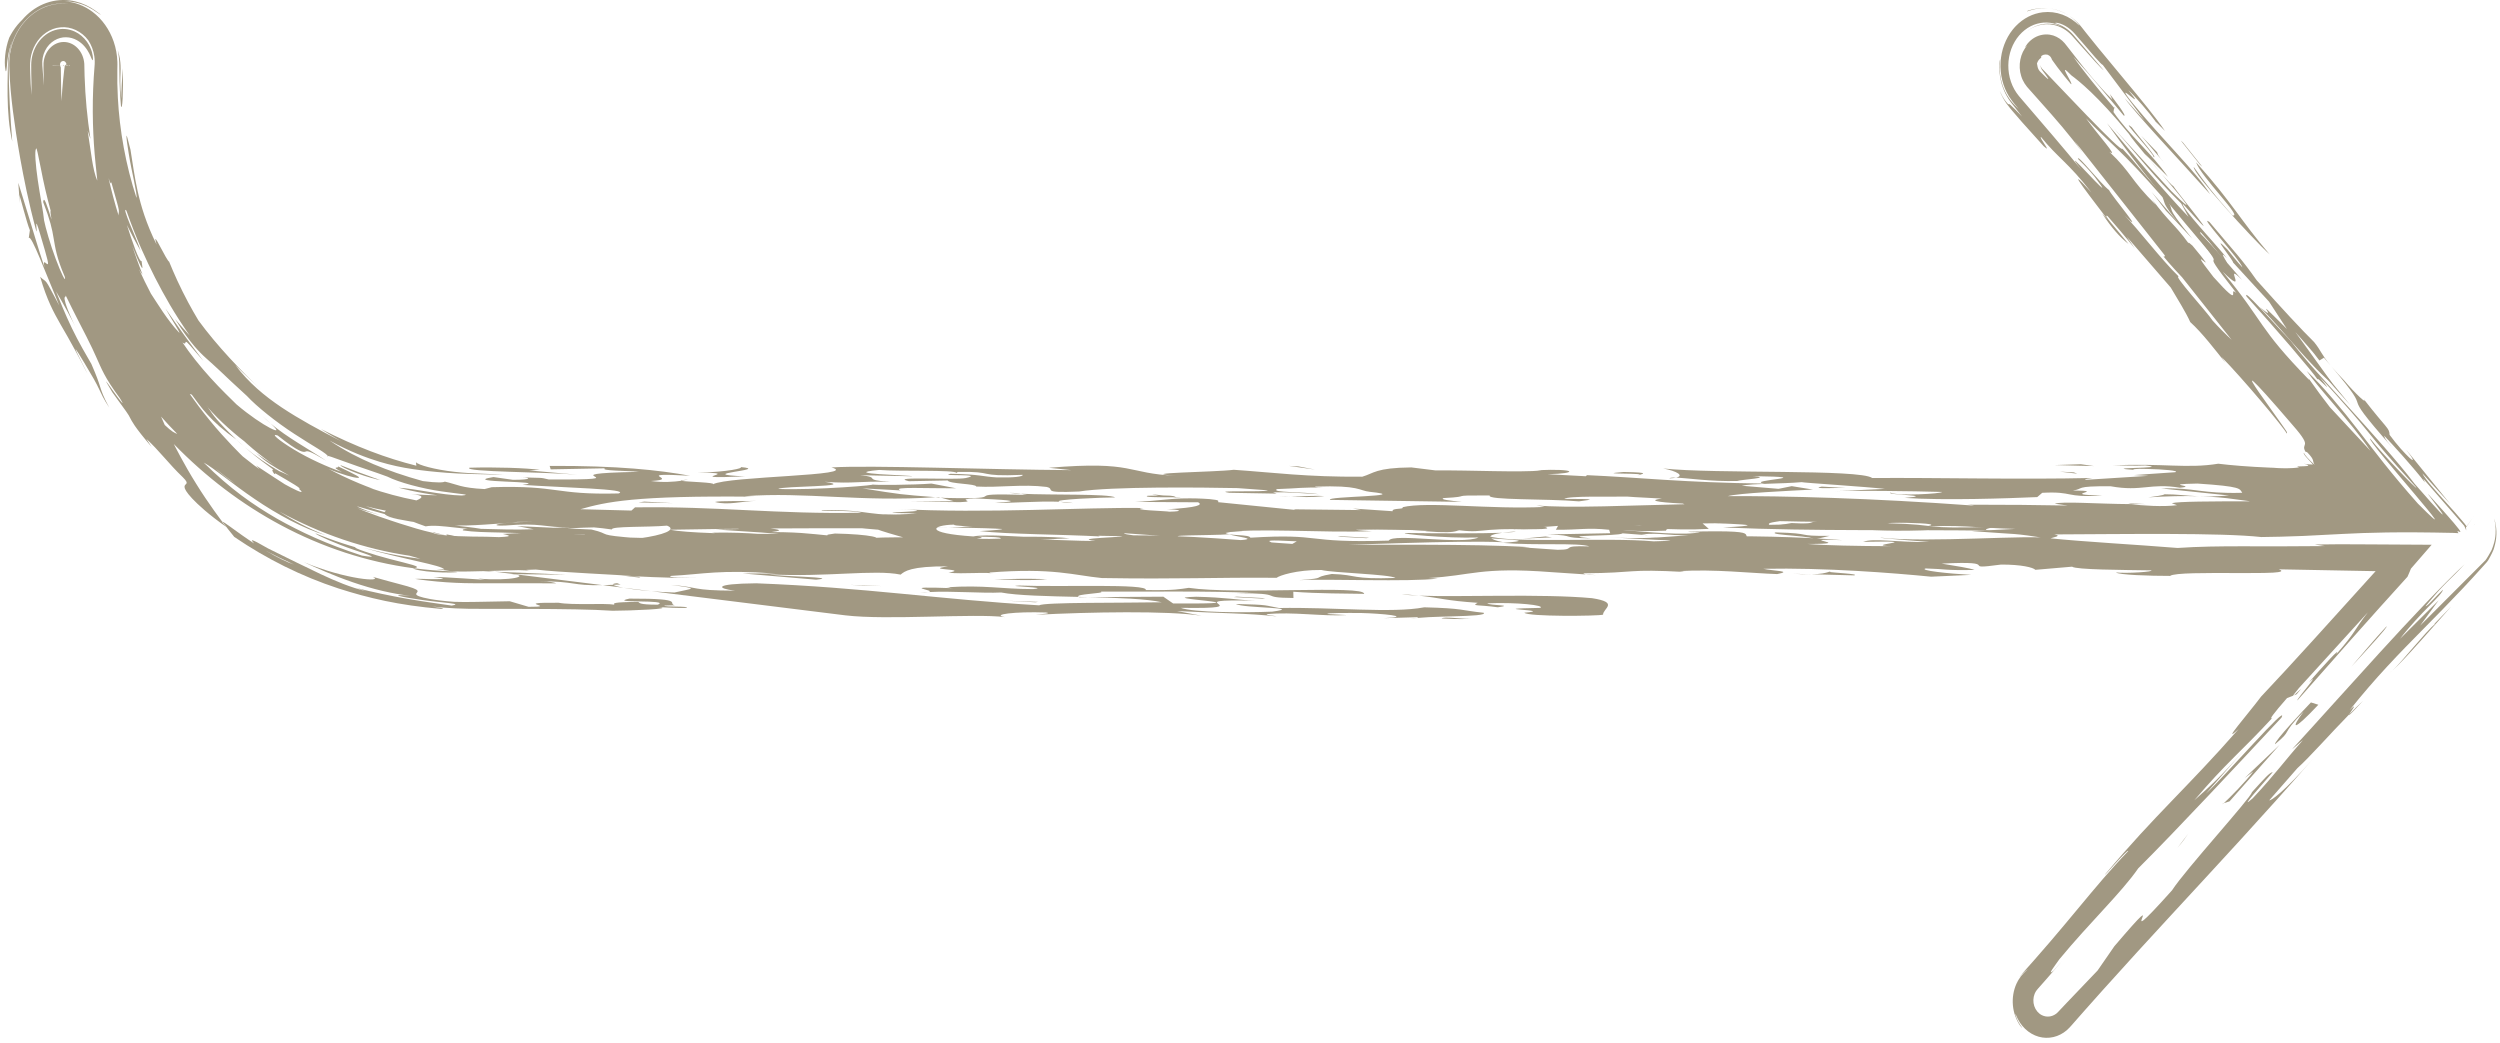 <svg width="434" height="181" viewBox="0 0 434 181" fill="none" xmlns="http://www.w3.org/2000/svg">
<path d="M406.906 66.004C408.982 68.458 411.048 70.309 410.35 69.291C414.393 74.503 414.788 74.263 414.831 75.486C417.344 78.925 420.645 81.886 417.708 78.064L425.368 87.507L420.519 82.167C420.954 83.151 422.891 85.284 424.846 87.458C425.824 88.544 426.805 89.641 427.606 90.61L428.169 91.31L428.202 91.352L428.218 91.374L428.226 91.384L428.23 91.39L428.233 91.392C428.769 90.604 427.034 93.162 429.436 89.625L427.832 90.838L427.831 90.839C427.829 90.836 427.831 90.842 427.839 90.859L427.908 91.016C427.961 91.135 427.993 91.22 428.014 91.286C428.124 91.591 428.125 91.821 428.129 92.079L427.998 91.73C427.951 91.608 427.896 91.49 427.834 91.377L427.691 91.109L427.627 90.989L427.628 90.989L427.68 90.95L427.927 90.766L428.911 90.024L429.402 89.65C429.83 89.124 426.778 93.387 428.058 91.589L428.056 91.587L428.047 91.576L428.01 91.534L427.935 91.449L424.982 88.053L420.686 83.113L420.975 83.767C419.162 81.354 415.28 77.078 413.888 75.631C414.028 75.95 413.78 75.928 415.289 77.677C404.832 65.843 413.231 73.625 404.724 63.612C405.43 64.434 406.158 65.231 406.906 66.004V66.004ZM397.001 57.115L393.902 52.361L387.663 45.572C387.78 45.282 383.486 40.05 386.658 43.291C387.218 43.995 388.325 45.382 389.281 46.432C389.002 45.2 381.369 36.966 383.567 38.545C388.286 44.16 389.115 44.903 391.758 48.655C396.218 53.649 399.531 57.212 401.742 59.397C402.994 60.961 402.932 61.452 404.552 63.407L403.435 62.1L402.652 62.582C401.387 60.853 400.012 59.424 398.481 57.652L404.918 66.587C402.051 64.608 395.366 56.24 392.328 53.315C396.313 56.694 389.812 49.873 397.001 57.115V57.115ZM404.553 63.407L404.727 63.609L404.553 63.407ZM93.469 100.901C95.616 100.918 96.249 101.148 96.559 101.263L84.472 101.252L82.216 101.251C80.126 101.248 78.037 101.152 75.953 100.962C73.613 100.748 72.063 100.498 72.063 100.498C72.466 100.434 74.463 100.559 75.76 100.54C77.059 100.519 77.653 100.461 75.277 100.17C76.349 100.142 78.495 100.3 80.498 100.413C82.523 100.525 84.296 100.644 84.764 100.824L83.012 100.435C88.582 100.934 92.387 99.953 88.755 99.658L89.225 99.664L104.652 101.583C98.986 101.697 100.289 100.923 93.469 100.901V100.901ZM410.235 121.655C407.965 124.115 407.635 124.36 407.829 124.006C408.613 123.199 409.415 122.415 410.235 121.655ZM108.257 102.035L113.089 102.634C111.154 102.473 109.454 102.258 108.257 102.035ZM75.238 92.514C75.231 92.481 75.185 92.448 75.307 92.418L76.31 92.674L77.318 92.915L77.266 92.91C76.587 92.797 75.911 92.665 75.238 92.514V92.514ZM217.952 104.291L219.537 104.333C219.009 104.327 218.48 104.313 217.952 104.291V104.291ZM26.165 56.303C26.165 56.303 27.451 58.643 28.897 60.873C29.86 62.363 30.867 63.816 31.916 65.229C31.187 63.986 34.397 67.878 33.17 65.983C33.639 66.636 36.093 69.428 35.326 68.787L33.905 67.211C35.5 69.533 35.745 70.106 36.295 71.006C36.871 71.879 37.712 73.154 41.05 76.33C36.455 73.055 34.973 70.794 33.148 68.31L31.404 66.13C31.404 66.13 30.163 64.242 29.041 62.283C27.906 60.332 26.896 58.313 26.896 58.313L26.165 56.303V56.303ZM398.087 120.769L398.209 120.718C398.119 120.789 398.093 120.79 398.087 120.769ZM398.699 120.52L398.209 120.718C398.696 120.344 400.336 118.648 398.699 120.52ZM106.481 101.519C106.628 101.666 107.248 101.847 108.256 102.035L104.65 101.584L106.481 101.519V101.519Z" fill="#A19882"/>
<path d="M98.278 99.779L89.223 99.665L85.885 99.253C89.351 99.409 93.403 99.516 98.278 99.779V99.779ZM203.65 104.758C222.405 104.879 199.043 103.822 207.66 103.595C212.868 103.707 214.705 104.151 217.952 104.291C203.076 103.91 219.968 105.756 204.965 105.521C207.099 106.326 215.785 106.397 220.875 106.179C226.638 105.403 215.84 105.612 214.535 104.851C220.556 104.977 219.495 105.117 222.05 105.551C231.503 105.371 241.609 106.503 247.253 105.429C254.096 105.6 253.646 105.972 257.58 106.379C258.363 107.21 247.403 106.815 244.868 107.469C245.393 107.4 246.418 107.259 246.121 107.142L240.205 107.318C245.82 107.028 239.425 106.487 236.423 106.422C234.24 106.405 229.901 106.368 230.498 106.597L233.803 106.777C229.548 107.037 224.415 106.17 219.922 106.619C219.688 106.805 221.388 106.894 221.646 107.01C216.611 106.443 211.755 106.476 204.303 106.074L208.623 106.898C202.662 105.987 189.163 106.246 179.808 106.728C180.846 106.589 182.715 106.491 181.593 106.33C176.098 106.134 171.947 106.699 174.492 107.133C169.124 106.45 154.04 107.707 146.724 106.82L113.089 102.635C114.42 102.749 115.753 102.824 117.087 102.86C120.144 102.137 121.792 102.226 116.434 101.544C121.694 101.927 119.684 102.507 127.587 102.538C124.487 102.174 123.704 101.344 131.274 101.259C150.199 101.981 162.742 104.036 180.418 105.087C181.07 104.529 194.948 104.685 201.692 104.555C199.118 103.957 194.112 103.785 188.918 103.666C192.178 103.645 197.79 103.61 201.954 103.586L203.65 104.758V104.758Z" fill="#A19882"/>
<path d="M159.704 102.887C160.177 102.835 160.666 102.809 161.169 102.782C160.901 102.83 160.464 102.865 159.704 102.887ZM187.335 103.684C187.27 103.661 187.293 103.646 187.27 103.622C187.815 103.637 188.36 103.65 188.918 103.666L187.335 103.684V103.684ZM110.916 100.261L107.839 99.899L110.234 100.043C111.03 100.118 111.409 100.193 110.916 100.261ZM107.131 101.241L107.732 101.47C107.249 101.488 106.91 101.501 106.482 101.519C106.351 101.395 106.491 101.292 107.131 101.241ZM275.321 99.722L277.119 99.842C276.036 99.834 275.569 99.785 275.321 99.722Z" fill="#A19882"/>
<path d="M224.543 103.812C218.02 103.759 223.763 102.981 214.535 102.978L217.243 102.928C210.622 102.571 198.987 102.734 191.119 102.705C192.006 103.037 186.348 103.109 187.268 103.623C181.891 103.503 176.565 103.389 173.795 102.857C170.463 103.03 165.402 102.563 161.167 102.784C162.955 102.473 155.137 101.732 165.445 102.112C164.613 102.07 165.135 101.998 164.313 101.954C170.953 101.52 173.616 102.257 179.336 102.266C182.755 101.96 173.743 101.771 176.97 101.648C184.113 101.933 199.384 101.277 198.91 102.433C204.108 102.513 204.826 102.26 206.376 102.048C214.599 103.278 236.892 101.519 236.816 103.094C233.814 103.031 228.922 103.065 224.517 102.727L224.543 103.812V103.812ZM38.609 90.588L39.626 91.907L40.671 93.21C46.325 97.064 52.393 100.068 58.725 102.146C64.017 103.842 69.178 105.065 76.554 105.706C77.689 105.651 75.905 105.434 75.005 105.294C76.296 105.437 77.669 105.549 79.099 105.616C80.5 105.688 82.089 105.697 83.428 105.695L91.933 105.707C97.566 105.728 102.875 105.791 106.35 106.027C109.388 106.02 117.363 105.694 114.344 105.391C115.822 105.481 117.512 105.568 119.213 105.535C119.663 105.166 115.408 105.431 115.31 105.129C116.658 105.104 117.183 105.031 117.493 105.149C115.225 104.832 119.846 103.894 109.27 103.917C105.175 104.783 116.605 104.017 114.187 104.972C110.68 104.978 111.087 104.609 110.787 104.492C106.317 104.514 106.434 104.753 106.672 104.972C104.959 104.676 99.337 105.088 96.971 104.638C88.279 104.565 97.444 105.354 91.766 105.343L88.494 104.377L83.774 104.468L82.026 104.499L80.405 104.506L78.822 104.477C75.161 104.202 73.488 103.785 72.76 103.521C72.034 103.238 72.254 103.053 72.406 102.85C72.559 102.646 72.643 102.436 71.678 102.084C70.716 101.715 68.691 101.274 64.718 100.138C66.765 101.108 60.037 100.65 52.718 97.574C54.869 98.557 57.945 99.961 61.288 101.096C64.624 102.249 68.222 103.118 71.22 103.427C66.977 103.064 69.846 103.672 73.267 104.154C76.682 104.64 80.643 104.789 78.414 105.129C76.31 104.818 73.515 104.45 70.58 103.93C67.666 103.417 64.768 102.801 61.888 102.081L63.618 102.654C60.761 101.945 58.34 100.914 55.714 99.691C53.089 98.456 50.254 97.041 46.572 95.228C43.024 93.171 43.595 93.746 44.117 94.34C41.172 92.426 38.718 90.412 38.609 90.588V90.588ZM46.136 95.596C46.136 95.596 47.348 96.249 48.579 96.851C49.399 97.254 50.225 97.642 51.057 98.014C49.828 97.612 47.988 96.701 46.136 95.596V95.596ZM354.232 11.263C354.217 11.128 354.218 10.992 354.235 10.857C354.244 10.954 354.229 11.102 354.232 11.263ZM66.059 89.407L67.554 89.773L69.055 90.102C68.049 89.913 67.05 89.681 66.059 89.407V89.407ZM131.406 94.733L135.606 94.959C134.204 94.95 132.803 94.874 131.406 94.733V94.733ZM375.89 36.428L375.994 36.536L376.431 37.106L375.89 36.428ZM260.81 92.475C261.45 92.394 262.167 92.32 263.149 92.262C263.031 92.359 262.157 92.427 260.81 92.475ZM130.632 94.691L130.887 94.673C131.05 94.693 131.23 94.713 131.406 94.733L130.632 94.691ZM37.499 76.846C36.982 76.351 36.474 75.846 35.973 75.33C36.489 75.826 36.997 76.331 37.499 76.846V76.846ZM42.456 77.587C41.942 77.163 41.44 76.721 40.951 76.26L42.456 77.587ZM14.17 31.465L14.582 33.443L15.039 35.411C14.526 33.497 14.306 32.327 14.17 31.465ZM33.597 70.27C33.449 70.05 33.298 69.831 33.209 69.671C33.605 70.144 33.772 70.396 33.597 70.27ZM367.173 18.902L367.009 18.71L367.01 18.552L367.173 18.902V18.902ZM372.954 27.473L375.308 30.267C374.502 29.36 373.717 28.428 372.954 27.473V27.473ZM317.027 90.923C318.051 90.783 320.456 90.615 319.334 90.457C321.295 90.659 321.164 91.147 317.027 90.923ZM352.067 1.84C352.65 1.651 353.246 1.522 353.849 1.453C354.175 1.415 354.502 1.397 354.829 1.4C355.135 1.4 355.558 1.43 355.751 1.467L355.45 1.431L354.915 1.417C354.16 1.421 353.408 1.53 352.676 1.741C351.946 1.957 351.637 2.089 352.067 1.84V1.84ZM355.752 1.466C356.148 1.506 356.443 1.562 356.745 1.636C357.05 1.709 357.35 1.802 357.641 1.914C358.223 2.134 358.766 2.423 359.229 2.737C358.435 2.221 357.575 1.848 356.681 1.631C356.374 1.556 356.064 1.501 355.752 1.466V1.466ZM290.959 82.913C290.705 82.979 290.31 83.032 289.774 83.051C289.932 82.92 290.358 82.891 290.959 82.913Z" fill="#A19882"/>
<path d="M377.348 32.37C377.636 33.023 387.781 45.282 378.914 35.352C378.809 36.245 384.35 42.01 386.583 44.805C384.776 42.984 387.145 46.094 386.469 45.686C385.361 44.3 384.106 42.581 382.153 40.428C381.066 39.653 383.844 43.132 386.197 45.638C383.157 42.711 389.405 50.094 385.255 45.777C376.923 35.933 371.086 28.917 365.767 21.381C370.498 27.012 375.779 33.327 379.926 37.642L378.642 35.304C373.819 30.582 371.303 27.142 366.855 22.158L376.969 33.21C381.932 38.132 378.9 34.511 375.31 30.265C376.213 31.285 377.051 32.187 377.348 32.37ZM374.046 20.923L374.223 21.099C374.355 21.28 374.526 21.496 374.602 21.62L374.046 20.923V20.923ZM3.327 33.777L3.45 35.255C3.261 34.045 3.254 33.659 3.327 33.777ZM366.272 16.313L366.279 16.321C366.277 16.319 366.274 16.316 366.272 16.313V16.313ZM17.427 2.4C17.369 2.327 17.312 2.251 17.202 2.129C17.364 2.297 17.353 2.312 17.427 2.4ZM9.515 15.808C9.486 15.739 9.461 15.721 9.429 15.559C9.429 14.758 9.466 15.145 9.515 15.808ZM17.43 2.477C17.44 2.463 17.482 2.477 17.427 2.4C17.452 2.448 17.52 2.541 17.43 2.477ZM119.447 83.249C119.447 83.249 118.987 83.356 118.262 83.458C117.982 83.4 118.263 83.333 119.447 83.249ZM90.697 84.165L90.172 84.234L90.697 84.165ZM310.227 93.713C308.805 93.722 307.738 93.706 306.837 93.68C307.967 93.66 309.097 93.671 310.227 93.713V93.713ZM17.202 2.129C16.75 1.665 16.073 0.999 14.733 0.305C16.208 1.074 16.833 1.754 17.202 2.129ZM163.282 86.378L162.398 86.31L162.923 86.279L163.282 86.378V86.378Z" fill="#A19882"/>
<path d="M178.285 85.921C177.773 85.851 177.538 85.778 177.251 85.714C182.605 85.972 192.443 85.691 193.608 86.351C191.791 86.335 182.37 86.722 183.976 87.108C180.243 86.943 174.726 87.405 172.716 87.297C178.844 86.937 173.378 86.741 169.241 86.518C165.479 86.711 169.949 87.049 166.709 87.171L158.003 87.098L165.586 87.011L163.282 86.377L164.055 86.437C176.885 86.733 165.145 85.51 178.285 85.921V85.921Z" fill="#A19882"/>
<path d="M177.251 85.715C176.564 85.687 175.879 85.635 175.195 85.559C176.406 85.57 176.876 85.635 177.251 85.715ZM229.667 84.67L231.938 84.77L229.667 84.67ZM79.413 99.297C79.297 99.388 77.338 99.449 75.427 99.313C73.516 99.186 71.665 98.865 71.763 98.633C74 98.935 76.263 99.115 78.537 99.186L79.413 99.297V99.297ZM372.455 87.502L369.953 87.515L369.467 87.439C369.976 87.368 371.623 87.457 372.455 87.502ZM186.286 87.338C184.915 87.264 184.305 87.187 183.975 87.109C184.863 87.148 185.682 87.211 186.286 87.338ZM372.925 86.344C373.986 86.205 375.549 85.992 375.771 85.806C377.941 85.802 379.464 86.058 381.673 86.149C379.181 86.078 376.296 86.126 372.925 86.344V86.344ZM381.853 86.158L381.673 86.149L381.853 86.158Z" fill="#A19882"/>
<path d="M83.898 99.15C84.541 99.182 85.203 99.218 85.885 99.253L84.85 99.122L89.993 98.975L92.111 99.052C91.858 99.043 91.606 99.002 91.361 98.931L93.009 98.873C97.104 99.377 107.294 99.747 110.234 100.042C114.124 100.257 118.884 100.38 121.87 100.343C119.103 100.352 115.429 100.252 116.532 99.971C122.151 99.682 124.882 98.845 134.58 99.565L128.892 99.553L141.68 100.635C146.16 100.187 135.298 100.096 133.523 99.705C143.468 100.239 151.74 98.813 156.351 99.752C157 99.196 158.09 98.268 164.616 98.323C159.911 98.958 168.529 98.73 164.668 99.409C166.923 99.727 171.948 99.208 172.323 99.624L171.713 99.393C182.856 98.514 186.504 99.893 191.271 100.347C204.613 100.574 210.741 100.214 221.623 100.307C222.051 99.935 225.014 98.91 229.38 98.949C231.409 99.453 241.257 99.687 242.262 100.332C234.457 100.601 235.876 99.791 231.203 99.641C227.313 100.318 230.85 100.311 225.539 100.715C229.826 100.451 244.911 101.067 249.606 100.433L247.949 100.344C255.444 99.957 256.877 98.36 269.364 99.327L275.322 99.723C275.035 99.658 275.003 99.583 274.848 99.525C284.602 99.457 281.939 98.722 292.706 99.303C291.874 99.258 292.396 99.187 291.552 99.142C297.69 98.78 303.879 99.509 308.519 99.66C311.352 99.122 307.847 99.131 306.095 98.742C316.892 98.532 328.544 99.457 335.249 100.114L342.209 99.798C338.081 99.576 333.037 99.008 334.296 98.682C338.124 98.792 337.383 99.044 342.797 98.943C341.873 98.598 339.602 98.277 337.057 97.844C348.252 97.268 339.56 99.065 347.394 98.009C350.912 98.001 352.955 98.506 353.339 98.921L359.712 98.376C360.42 98.906 368.287 98.936 373.442 99.017C374.072 99.244 369.292 99.582 367.337 99.377C367.723 99.793 373.207 99.989 376.734 99.979C377.38 99.425 383.154 99.465 388.246 99.481C390.791 99.489 393.166 99.49 394.643 99.408C395.935 99.326 396.506 99.159 395.592 98.833L412.408 99.155L401.657 111.033L396.775 116.369L392.532 120.922C390.284 123.916 385.324 129.586 388.627 126.563C379.611 136.837 374.252 141.328 365.488 151.737C364.834 152.678 369.541 147.136 369.453 147.76C366.39 150.935 363.801 154.048 360.82 157.635C359.33 159.428 357.742 161.34 355.947 163.436L353.088 166.728L351.516 168.493C351.265 168.772 350.928 169.133 350.645 169.553C350.358 169.975 350.115 170.433 349.922 170.919C350.264 170.012 350.813 169.226 351.513 168.645C351.741 168.44 351.988 168.263 352.248 168.116C352.259 168.039 352.018 168.247 351.61 168.645L351.273 168.978C351.136 169.12 350.994 169.28 350.851 169.461C350.536 169.866 350.266 170.314 350.048 170.795C349.537 171.942 349.325 173.233 349.439 174.514C349.549 175.844 350.039 177.101 350.663 178.018C350.885 178.298 350.969 178.37 351.02 178.42C351.07 178.463 351.067 178.445 351.029 178.386C350.976 178.301 350.666 177.896 350.444 177.491C349.959 176.658 349.697 175.572 349.973 176.206C350.336 177.135 350.88 177.957 351.563 178.61C352.247 179.263 353.053 179.729 353.919 179.974C354.755 180.209 355.626 180.229 356.47 180.034C357.314 179.839 358.109 179.432 358.798 178.844C359.511 178.203 359.917 177.627 360.461 177.042L361.997 175.301C363.011 174.162 364.025 173.024 365.039 171.886C368.987 167.492 372.962 163.131 376.966 158.804C384.867 150.237 392.795 141.725 401.501 131.775C396.528 137.458 394.188 139.082 393.948 138.929L398.82 133.363C400.928 131.482 404.591 127.308 407.827 124.013C408.117 123.487 409.515 121.684 407.887 123.293C412.476 117.541 416.449 113.492 420.721 109.166C422.858 107.003 425.069 104.77 427.47 102.22C428.67 100.945 429.917 99.591 431.227 98.127L431.721 97.573L431.737 97.555L431.968 97.233L431.98 97.213L432.015 97.15L432.071 97.05L432.172 96.868L432.367 96.506L432.583 96.083L432.788 95.636L432.912 95.323L432.992 95.053L433.017 94.96L433.127 94.544C433.525 93.026 433.442 91.359 432.978 90.006C432.978 90.006 432.994 90.078 433.021 90.213L433.096 90.553L433.159 90.865L433.185 91.02L433.19 91.074L433.201 91.188C433.243 91.567 433.275 92.171 433.23 92.703L433.186 93.165L433.112 93.639C433.068 93.92 432.929 94.417 432.855 94.617L432.728 94.996C432.579 95.459 432.531 95.48 432.441 95.678C432.295 95.958 432.106 96.289 431.954 96.529L431.695 96.943L431.674 96.979L431.661 96.999L431.478 97.254L431.473 97.259L431.433 97.299L431.354 97.377L431.194 97.538L430.537 98.196L427.742 100.994L420.129 108.613L423.347 104.219L416.639 110.903C420.142 106.338 423.993 103.283 424.099 102.373C423.208 103.167 421.327 105.38 421.079 105.236C424.55 100.975 425.092 100.945 427.87 97.935C420.022 105.267 406.028 121.228 398.317 129.615C397.076 130.903 399.503 128.652 399.784 128.496C396.685 131.971 395.059 134.323 391.065 138.592C388.363 140.991 392.68 136.254 394.557 134.046C394.036 134.051 393.091 135.161 390.927 137.536C390.811 138.455 379.383 150.96 377.066 154.558C365.604 167.364 377.989 151.472 367.054 164.265L364.138 168.485L358.786 174.085L357.375 175.58C357.334 175.621 357.216 175.752 357.238 175.721C357.184 175.773 357.1 175.863 357.071 175.886L356.899 176.017C356.54 176.277 356.131 176.433 355.707 176.471C355.283 176.509 354.858 176.427 354.468 176.234C354.167 176.083 353.895 175.864 353.668 175.592C353.442 175.32 353.265 175 353.147 174.649C353.035 174.307 352.983 173.944 352.995 173.579C353.006 173.214 353.081 172.855 353.214 172.523C353.313 172.282 353.443 172.058 353.599 171.859C353.671 171.769 353.746 171.682 353.823 171.597L355.24 169.993C356.172 168.921 357.093 167.859 357.998 166.817L356.451 168.549C355.26 169.522 356.845 167.48 357.506 166.53C362.839 160.071 368.263 154.985 371.202 150.739C377.897 144.072 388.671 132.509 396.063 124.584C397.478 121.786 386.26 134.741 382.95 137.77L389.484 130.334C385.439 134.924 383.647 136.515 380.93 138.934C386.557 132.305 388.896 130.68 394.454 124.65C393.891 124.969 394.527 124.046 397.026 121.19L398.083 120.775C398.102 120.691 398.352 120.345 399.103 119.439L411.067 106.297C408.68 109.351 409.042 109.626 405.555 113.606C406.038 112.824 405.523 113.274 404.489 114.374C403.856 115.068 403.223 115.763 402.59 116.458L400.824 118.456C403.237 116.222 398.58 121.445 398.819 121.597L408.289 110.875C411.487 107.268 414.705 103.684 417.942 100.122L418.255 99.402L418.538 98.716L422.137 94.569L411.106 94.504C407.64 94.478 404.436 94.467 401.808 94.528L403.621 94.799L395.412 94.847L389.308 94.835C385.407 94.833 381.618 94.877 378.026 95.126C370.808 94.541 361.72 94.052 355.821 93.441C352.666 92.778 334.641 94.271 326.503 93.338C325.955 93.41 332.093 93.837 334.87 94.088C329.456 94.19 325.152 93.367 323.456 94.064C335.603 93.83 322.803 94.619 328.275 94.817C322.587 94.804 316.59 94.68 313.8 94.43C323.005 94.435 310.53 93.467 319.85 93.77C312.628 93.184 302.775 92.951 294.17 93.178C294.254 93.478 293.194 93.618 289.986 93.742L287.398 93.306C283.372 93.384 295.184 93.822 287.079 93.977C278.739 93.231 261.964 94.401 258.312 93.022C251.956 93.566 270.408 93.574 260.828 94.241C266.401 94.74 274.089 94.168 275.926 94.857C270.464 94.66 273.933 95.439 270.408 95.446L264.316 95.021L265.664 94.996C255.441 94.346 239.244 94.658 226.188 94.546C215.13 93.853 207.517 92.851 194.253 92.927C198.169 93.334 183.237 93.319 191.587 94.065C185.449 94.423 179.39 93.998 179.269 93.698C184.669 93.596 181.168 93.602 185.717 93.453C182.647 93.089 175.569 93.106 172.662 93.344C174.01 93.318 173.497 93.386 173.794 93.502C167.346 93.747 170.704 93.14 166.044 92.986C164.566 93.498 155.756 93.124 151.501 93.386L145.331 92.659C148.721 93.137 139.418 92.834 138.446 93.275C134.022 92.939 130.312 92.345 123.573 92.474C126.356 92.723 117.426 92.834 117.308 93.32C105.77 93.785 98.2 91.996 87.272 92.691C87.611 92.805 89.817 93.124 86.623 93.246C85.374 93.177 83.614 93.162 81.903 93.147C80.25 93.131 78.578 93.05 77.315 92.922L77.394 92.943L77.263 92.919C76.025 92.797 75.254 92.642 75.234 92.523C73.101 92.041 71.512 91.545 69.438 90.885C67.37 90.204 64.801 89.396 60.861 87.771C61.228 87.616 63.071 88.197 65.22 88.813C67.245 89.401 69.281 89.938 71.327 90.423L72.6 90.914L73.886 91.377C75.189 91.136 77.058 91.367 78.87 91.567C80.689 91.777 82.391 91.942 83.486 91.8C82.059 91.556 80.314 91.397 78.103 91.121C75.921 90.852 73.403 90.48 70.802 89.92C65.594 88.834 60.096 86.845 56.24 84.704C58.782 85.468 62.726 86.839 67.324 87.873C71.914 88.936 77.157 89.605 82.072 89.652C82.072 89.652 80.99 89.735 79.905 89.774C78.82 89.817 77.732 89.821 77.732 89.821C77.732 89.821 79.019 89.92 80.308 89.961L82.082 89.995L82.955 89.997L80.384 90.264C79.128 90.379 77.864 90.432 77.864 90.432C79.093 90.494 80.282 90.531 81.443 90.545L85.102 90.569L92.369 90.602C86.665 90.59 84.443 91.357 87.67 91.236C94.026 90.691 94.294 91.593 99.152 91.558C96.447 91.608 92.929 91.619 95.197 91.936C104.777 91.269 107.365 91.704 116.077 90.991C114.997 91.917 126.962 91.084 128.267 91.843L124.225 91.921L132.8 92.481C140.713 91.726 125.794 91.712 137.835 91.178C148.945 91.085 148.658 92.057 157.393 92.13C154.515 91.581 147.588 91.11 140.54 91.126L144.808 90.861C142.55 90.544 132.801 90.61 127.935 90.643C135.975 91.272 124.173 90.836 120.515 91.329C119.843 90.798 125.005 90.881 118.91 90.455C124.62 90.465 125.455 90.51 132.719 90.309C117.017 90.55 118.6 88.467 104.895 88.912C111.212 89.152 102.692 89.678 101.932 89.936C98.959 89.872 92.93 89.746 90.45 89.612L92.695 88.845C88.703 88.68 86.013 89.003 83.17 89.268L82.108 89.363L81.11 89.436C80.431 89.473 79.722 89.489 78.964 89.465C77.195 89.408 75.434 89.167 73.704 88.743C73.197 88.437 75 88.675 76.758 88.837C78.515 89.006 80.228 89.113 79.487 89.039C73.854 88.507 70.072 87.901 66.41 87.269C62.764 86.588 59.218 85.858 54.435 83.816C54.002 83.321 54.238 82.998 51.248 80.854C52.066 81.821 49.601 80.731 53.074 83.017C49.899 81.574 46.52 78.982 44.129 76.936C47.161 79.004 46.635 78.386 45.222 77.192C43.811 75.985 41.636 73.99 41.205 73.427C38.3 70.964 41.798 74.607 43.615 76.126C41.135 74.383 38.024 72.393 37.165 70.611C36.985 70.743 38.332 72.546 40.401 74.666C42.458 76.797 45.27 79.179 47.652 80.778C47.652 80.778 46.833 80.272 46.028 79.737L44.428 78.647C46.492 80.403 46.929 80.668 50.233 82.575C46.874 80.975 47.018 81.46 47.61 82.263C48.062 82.465 47.424 82.014 47.857 82.207C50.546 83.767 52.613 84.953 51.88 84.857C52.996 85.803 52 85.411 50.487 84.632C48.974 83.858 46.987 82.633 46.026 82.168C44.703 81.238 43.408 80.26 42.141 79.234C42.141 79.234 39.091 76.287 36.418 72.984C33.709 69.713 31.401 66.137 31.401 66.137C29.213 63.319 27.676 61.238 26.256 59.333C24.847 57.42 23.564 55.673 22.132 53.337L21.847 51.717C18.868 46.126 16.767 40.37 17.644 44.551C17.882 44.69 18.157 45.504 18.734 46.781C18.747 46.984 18.834 47.304 18.966 47.697C18.995 47.836 19 47.918 19.02 48.034C16.339 41.617 15.345 37.322 15.22 36.949C15.898 39.853 16.303 41.338 16.391 42.002C16.492 42.663 16.303 42.495 16.004 42.034C15.402 41.117 14.428 38.974 14.334 40.106C14.334 40.106 13.437 37.169 12.759 34.167C12.302 32.169 11.911 30.151 11.587 28.12C13.35 35.342 11.945 28.157 11.704 25.534C11.407 25.225 11.023 22.777 10.814 19.856C10.588 16.936 10.582 13.559 10.553 11.4L10.454 11.718L10.445 11.528L10.441 11.433L10.439 11.384L10.438 11.36L10.438 11.339L10.437 11.463C10.435 11.359 10.435 11.081 10.432 11.214C10.422 11.286 10.424 11.245 10.419 11.229L10.418 11.175C10.418 11.095 10.435 11.016 10.468 10.945C10.507 10.86 10.562 10.786 10.629 10.728C10.696 10.67 10.774 10.629 10.856 10.609C11.234 10.502 11.556 10.904 11.523 11.192C11.482 11.197 11.412 11.258 11.31 11.311L11.269 11.331L11.26 11.336C11.257 11.406 11.253 11.395 11.25 11.429L11.229 11.573L11.141 12.2L10.968 13.79C10.735 16.03 10.606 18.775 10.546 20.573C10.01 15.662 9.993 14.645 9.859 14.786C9.751 14.923 9.683 16.206 9.514 15.817C9.581 16.847 9.723 18.698 9.681 18.92C9.654 20.361 9.345 17.003 9.182 16.73C9.136 15.386 9.115 14.041 9.12 12.697L9.13 11.75L9.133 11.526L9.135 11.413L10.903 11.336L10.973 11.332C11.046 11.323 11.045 11.316 11.03 11.324C10.983 11.346 10.962 11.388 10.996 11.336C11.029 11.275 11.006 11.264 11.001 11.445C10.989 11.22 10.98 11.305 11.004 11.332C11.028 11.376 11.032 11.365 11.003 11.344C10.975 11.321 10.939 11.315 10.986 11.327C10.994 11.311 11.009 11.37 11.034 11.294C11.048 11.269 11.057 11.189 11.066 11.207L11.101 11.431L11.105 11.459L11.107 11.473L11.108 11.479L11.108 11.483C13.109 11.189 11.663 11.403 12.109 11.339L12.102 11.388L12.088 11.486L12.059 11.676L11.998 12.033L11.948 11.529L11.938 11.406L11.934 11.345L11.934 11.338C12.114 11.305 10.37 11.616 11.108 11.483L11.108 11.477L11.105 11.46L11.1 11.427C11.087 11.356 11.072 11.212 11.06 11.203C11.051 11.246 11.037 11.289 11.02 11.329C11.013 11.334 11.005 11.329 10.996 11.329L10.97 11.323C10.952 11.318 10.984 11.329 11.006 11.346C11.062 11.413 10.98 11.296 10.991 11.3C10.973 11.271 11.047 11.403 11.018 11.355C11.002 11.341 10.984 11.329 10.965 11.321C10.969 11.303 10.982 11.369 11.036 11.291L11.057 11.221C11.06 11.214 11.062 11.184 11.065 11.197L11.076 11.269L11.098 11.413L11.104 11.45L11.106 11.468L11.107 11.477L11.108 11.482C10.971 11.515 12.298 11.205 11.736 11.338L11.736 11.405L11.732 11.947C11.717 14.859 11.899 18.144 12.327 21.821L12.677 22.992L13.042 24.154C13.042 24.154 13.243 25.996 13.53 27.827C13.806 29.659 14.168 31.476 14.168 31.476C13.937 29.939 14.035 29.597 14.004 28.692C13.988 27.783 13.787 26.324 13.331 22.494C13.585 22.952 13.796 24.847 14.162 27.192C14.522 29.536 15.058 32.33 15.737 34.567L15.797 35.817L15.877 37.069C15.886 36.571 16.626 38.726 17.217 40.094C17.816 41.461 18.131 42.091 17.197 38.66C17.197 38.66 16.403 35.883 15.815 33.053C15.204 30.228 14.807 27.361 14.807 27.361L15.29 28.886L15.802 30.395C15.802 30.395 15.298 28.026 14.94 25.627C14.568 23.23 14.343 20.809 14.343 20.809L14.332 21.97L14.336 23.132C13.924 19.235 13.809 16.99 13.657 15.579C13.521 14.167 13.383 13.587 13.253 13.002C13.19 12.709 13.124 12.414 13.076 12.012C13.064 11.904 13.052 11.797 13.04 11.689L13.024 11.509L13.016 11.414L13.012 11.365L13.01 11.341C13.424 11.309 9.406 11.618 11.106 11.485L11.106 11.482L11.105 11.475L11.103 11.461L11.067 11.23C11.055 11.158 11.048 11.28 11.032 11.297C11.005 11.374 10.99 11.314 10.979 11.33C10.921 11.311 11.01 11.345 11.021 11.367C11.027 11.374 11.003 11.345 10.99 11.311C10.983 11.294 10.986 11.29 10.991 11.327L10.999 11.427L10.999 11.462C11.116 11.461 10.839 11.467 10.873 11.466L11.048 11.43C11.072 11.425 11.119 11.418 11.124 11.413L11.08 11.4C11.053 11.391 11.028 11.378 11.004 11.362C11.04 11.204 10.971 11.41 10.98 11.364C10.997 11.348 11.017 11.335 11.038 11.326C11.04 11.324 11.024 11.331 10.971 11.338L8.308 11.512L8.296 12.163C8.26 16.131 8.517 20.76 9.544 26.668C8.96 22.374 9.134 22.127 9.308 22.556C9.504 22.984 9.815 24.061 9.809 22.431C10.467 26.748 10.985 29.608 11.371 31.978C11.77 34.344 12.056 36.215 12.581 38.431C13.064 39.431 13.508 40.263 13.517 39.938C13.543 39.604 13.069 38.141 12.075 34.398C12.311 33.814 12.877 36.293 13.668 38.915C14.441 41.544 15.467 44.299 15.938 44.446C18.224 50.316 20.184 54.236 21.76 57.385C23.358 60.52 24.617 62.87 26.057 65.259C27.51 67.632 29.147 70.059 31.797 73.033C34.461 75.97 38.132 79.537 43.995 83.313L43.298 82.418C50.434 87.705 56.806 90.527 63.131 92.483C66.335 93.449 69.59 94.175 72.877 94.656C75.534 95.045 78.206 95.284 80.883 95.372L83.619 95.43L94.782 94.553C92.286 94.418 85.574 93.763 88.706 93.339C87.349 93.561 85.97 93.708 84.575 93.812L82.47 93.937C81.701 93.972 80.932 93.988 80.162 93.986C77.038 93.976 73.86 93.69 70.648 93.342C70.032 93.002 72.64 93.302 73.781 93.293C71.864 93.036 70.417 92.877 68.822 92.622C66.86 92.313 64.922 91.826 63.028 91.168C63.306 91.115 68.758 92.354 64.707 91.14C64.707 91.14 62.998 90.801 61.302 90.352C59.604 89.916 57.924 89.374 57.924 89.375C53.587 87.419 52.703 86.472 51.58 85.615C50.863 85.041 50.121 84.506 49.358 84.014C48.299 83.308 46.774 82.376 44.449 80.811C45.91 82.437 49.214 85.426 53.089 87.466C50.784 86.338 52.271 87.206 53.831 88.073C55.393 88.924 57.036 89.761 54.842 88.939C51.593 87.042 49.212 85.647 46.604 83.995C44.019 82.316 41.178 80.389 37.5 76.863C38.341 77.722 38.489 78.064 40.402 79.66C40.402 79.66 37.488 77.454 34.788 74.913C32.066 72.402 29.586 69.574 29.586 69.574C30.942 70.825 28.936 68.444 26.975 65.635C24.993 62.839 23.129 59.582 23.732 59.995C25.364 62.449 27.103 64.809 28.941 67.066C30.008 68.384 31.107 69.668 32.237 70.916C33.267 72.044 34.362 73.205 36.051 74.783C37.747 76.349 40.028 78.367 43.605 80.862C41.631 79.357 39.51 77.408 37.718 75.463C35.921 73.523 34.445 71.603 33.598 70.288C33.479 70.193 33.291 70.025 32.921 69.629C31.506 67.182 33.439 69.114 34.062 68.281C36.483 71.463 38.872 73.734 41.505 75.897C44.154 78.047 47.049 80.114 50.86 82.561C51.482 83.241 50.259 82.791 48.433 81.765C46.606 80.746 44.219 79.086 42.457 77.603C42.457 77.603 44.005 78.939 45.625 80.171C46.706 80.993 47.805 81.783 48.922 82.541L47.693 81.461C47.693 81.461 52.006 84.221 56.634 86.181C58.745 87.096 60.894 87.894 63.072 88.575C64.855 89.127 66.058 89.424 66.058 89.424C62.436 88.385 61.328 87.561 59.57 86.625C61.961 87.537 64.405 88.168 67.016 88.66C66.365 89.063 66.618 89.582 69.054 90.119C72.171 90.759 74.977 91.064 77.483 91.18C79.973 91.304 82.25 91.193 84.042 91.078C87.735 90.852 90.489 90.563 92.687 90.24L94.074 90.279C92.077 90.86 102.532 91.324 106.222 91.918C106.039 91.318 112.36 91.558 115.792 91.251C117.619 91.94 115.182 92.892 111.002 93.457C102.949 92.826 106.489 92.82 102.685 91.925L89.767 91.328L92.655 91.878C89.431 91.999 86.271 91.878 83.976 91.817C82.839 91.787 81.896 91.771 81.219 91.797C80.563 91.821 80.243 91.9 80.365 92.082C82.251 92.37 84.431 92.387 86.703 92.443C88.957 92.49 91.209 92.538 92.899 92.777L88.634 93.039C96.158 93.743 92.491 92.361 101.601 92.852C98.25 93.461 102.427 92.895 106.33 93.303C103.197 93.728 90.289 93.13 93.027 94.164C97.765 94.615 108.966 92.952 115.235 93.981L114.928 93.863C124.176 93.73 127.425 94.319 130.887 94.691C134.822 94.357 140.255 94.829 144.519 94.865L144.415 94.564L150.432 94.69C147.567 94.141 143.381 94.704 138.212 94.624L138.855 94.065C132.897 94.729 128.922 93.72 124.302 93.239C131.027 93.722 143.293 93.101 144.872 94.193L149.032 93.631L151.023 93.834C154.123 93.411 150.958 92.746 144.947 92.62C143.903 92.761 143.381 92.831 143.697 92.948C140.907 92.698 138.346 92.264 131.595 92.393L135.197 92.689C126.792 92.729 119.15 92.514 116.272 91.964C128.407 91.73 140.34 91.681 151.734 91.706C155.095 92.969 159.082 93.677 160.795 94.852C168.441 95.067 178.82 95.23 185.46 94.8L184.85 94.569C188.09 94.45 191.076 94.511 193.565 94.644C196.988 94.337 191.222 94.024 193.607 93.858L204.558 94.251C203.883 93.72 194.668 93.717 190.292 93.68C191.117 93.725 192.785 93.813 192.25 93.885C187.16 94.103 177.678 93.199 175.452 93.967C172.973 93.834 180.49 94.534 172.095 94.574C166.473 94.864 164.642 94.173 164.055 93.944C163.964 93.641 172.878 93.531 169.785 93.167C174.16 93.205 175.903 93.594 181.499 93.303C177.163 93.268 171.273 92.656 168.963 93.124C160.388 92.563 161.618 91.151 165.661 91.073C164.699 91.516 181.304 91.619 170.059 92.195C175.11 92.764 184.338 92.769 190.945 93.124L190.645 93.01L198.848 93.153C197.693 92.995 195.213 92.861 195.131 92.562L206.493 93.368C200.097 92.826 210.457 92.991 213.368 92.752C214.585 93.212 219.023 93.55 214.764 93.812C209.977 94.147 211.977 93.562 207.625 93.527L213.789 94.255L214.318 94.183L218.028 94.776C226.424 94.734 214.361 93.395 225.119 93.977L223.719 94.787C236.174 94.668 252.169 93.756 260.969 94.13C258.541 93.669 257.471 92.929 260.81 92.49C257.015 92.63 249.389 92.6 243.947 92.524C242.899 92.666 250.747 93.482 256.659 93.306C253.795 94.632 241.787 92.506 241.092 93.85C226.027 94.319 229.855 92.556 217.067 93.345C216.891 92.745 213.432 93.051 212.76 92.523C216.545 91.543 229.855 92.556 238.153 92.214C237.34 92.171 235.706 92.081 235.385 91.967C241.318 91.792 243.768 91.925 247.911 92.147L247.39 92.219C254.63 92.805 251.869 91.77 256.131 91.507C257.782 91.596 263.708 91.423 262.755 91.864L270.472 91.294L270.1 91.964C274.454 92.002 275.406 91.561 279.351 91.968L279.534 92.567L268.723 92.776C274.202 92.972 270.25 93.351 276.271 93.475C269.545 92.819 281.028 93.144 281.691 92.587L286.119 92.924L284.986 92.764C288.462 92.456 289.124 92.987 293.179 92.909C288.396 93.244 285.263 93.664 279.168 93.239C283.606 93.575 292.405 93.948 294.565 93.969C299.225 94.221 302.478 93.764 306.837 93.696C298.471 93.456 309.767 91.878 293.002 92.309C293.312 92.424 294.669 92.398 295.194 92.327C292.959 93.092 285.144 92.279 281.509 91.987C282.446 91.545 278.644 91.435 285.088 91.192C282.974 91.474 290.518 92.175 296.649 91.813L295.569 90.869L304.497 90.758L303.662 90.713C307.019 90.105 313.186 90.831 319.334 90.473C323.772 90.81 340.798 90.543 333.473 91.53C338.991 90.939 343.832 91.692 349.853 91.818L342.348 92.203C351.22 92.878 348.665 92.442 355.766 93.516C356.484 93.257 358.066 93.047 356.623 92.775C368.543 92.726 385.566 92.458 392.559 93.231C393.78 93.207 394.872 93.189 395.875 93.17L399.865 93.04L406.672 92.692C408.914 92.579 411.281 92.478 414.294 92.435C417.314 92.392 420.964 92.404 425.941 92.513C426.326 92.524 426.631 92.541 426.794 92.562C425.699 91.019 430.5 95.638 421.564 85.81C421.197 85.442 423.117 87.876 423.805 88.882C424.496 89.891 424.031 89.556 419.152 83.947C416.191 80.063 411.714 75.105 407.19 70.113L401.753 64.094C400.315 62.477 398.928 60.804 397.594 59.075C394.425 55.837 389.27 49.827 390 51.471C394.844 56.801 401.508 64.561 402.363 65.925C402.142 65.427 403.041 66.333 403.578 66.838C403.807 67.047 404.126 67.361 403.949 67.101C403.801 66.873 403.463 66.417 402.615 65.359L403.898 66.723L405.519 68.51L408.089 71.405C409.128 72.594 410.146 73.806 411.144 75.04C412.759 77.029 414.103 78.734 419.452 84.614C419.61 84.957 418.032 83.384 416.242 81.495C414.446 79.597 412.428 77.37 411.48 76.145C411.027 76.184 415.671 81.607 419.111 85.686C420.835 87.73 422.261 89.442 422.607 89.986C422.959 90.537 422.206 89.894 419.739 87.417C414.881 81.933 412.336 78.48 409.506 74.836C408.037 72.927 406.526 71.061 404.975 69.238L403.661 67.728L402.643 66.612C401.926 65.85 401.192 65.11 400.442 64.391C400.967 65.158 401.611 65.982 402.321 66.851L403.557 68.33L405.255 70.324C407.537 73.01 409.921 75.873 411.501 78.255L404.457 70.679L403.768 69.769L403.05 68.823L402.658 68.305L402.358 67.888L400.751 65.657L400.892 65.981C391.766 56.604 393.365 56.266 385.843 47.144C390.68 51.882 385.648 44.996 389.239 48.615C384.107 42.63 380.228 38.361 379.707 38.876C389.024 50.394 379.742 40.092 388.238 50.874C386.589 49.394 389.664 54.122 384.257 48.088C378.574 40.824 386.467 49.68 380.613 42.647C380.215 42.291 379.8 41.921 379.939 42.243C377.426 38.803 376.62 38.672 373.552 34.54L374.248 35.555C369.824 31.191 370.067 30.031 366.192 26.351C367.975 27.558 364.103 23.296 362.126 20.53C365.864 24.476 368.333 26.105 375.41 34.23C375.982 35.534 375.305 35.123 378.085 38.604L373.501 33.304C374.45 34.493 375.136 35.442 375.992 36.548L380.577 41.432C375.156 34.793 378.042 37.382 375.949 34.321C370.677 28.602 371.78 29.394 368.45 25.814C368.403 26.239 365.742 23.617 362.318 20.084L356.841 14.367L355.456 12.912L354.776 12.198L354.691 12.109L354.686 12.103C354.668 12.083 354.817 12.256 354.751 12.181L354.741 12.169L354.72 12.147L354.679 12.101C354.631 12.05 354.54 11.947 354.579 11.993C354.611 12.043 354.582 12.014 354.557 11.989C354.378 11.801 354.262 11.548 354.229 11.273C354.232 11.444 354.262 11.636 354.318 11.796C354.345 11.876 354.38 11.948 354.417 12.011C354.443 12.062 354.524 12.164 354.47 12.094C354.488 12.13 354.577 12.243 354.624 12.309L354.629 12.316L354.564 12.24L354.567 12.243L354.578 12.257L354.599 12.284L354.64 12.339L354.721 12.444L355.003 12.82L355.392 13.362C355.578 13.636 355.621 13.743 355.557 13.725C355.494 13.707 355.327 13.564 355.087 13.338L354.263 12.521C354.013 12.305 353.83 12.004 353.739 11.662C353.643 11.334 353.656 11.052 353.616 11.024C353.616 11.024 353.749 10.581 354.02 10.305C354.084 10.235 354.153 10.171 354.226 10.114L354.252 10.093L354.258 10.088L354.198 10.155L354.2 10.153L354.205 10.148L354.215 10.14L354.251 10.106L354.392 9.972C354.416 9.972 354.379 10.009 354.424 9.982C354.54 9.919 354.617 9.893 354.617 9.893C354.363 10.039 354.144 10.019 354.456 9.655C354.653 9.531 354.874 9.464 355.099 9.461C355.176 9.46 355.335 9.473 355.324 9.489L355.512 9.508C355.516 9.516 355.511 9.523 355.511 9.527C355.508 9.537 355.574 9.555 355.598 9.571C355.871 9.704 356.017 9.907 356.117 10.106L356.183 10.261L356.212 10.342L356.373 10.575L357.161 11.664C357.923 12.675 358.712 13.659 359.528 14.614C360.078 14.713 356.843 10.231 359.602 13.096C360.712 13.902 364.145 16.588 369.575 23.237C369.886 23.791 371.297 25.512 372.952 27.483C372.729 27.201 372.443 26.855 372.353 26.715L376.347 30.689C373.553 26.609 369.712 23.557 366.904 19.456L367.007 18.719C364.514 15.877 361.289 11.836 359.926 9.842C363.792 14.1 364.494 15.123 368.669 20.054C369.501 20.462 366.682 16.851 366.276 16.33L366.697 17.296C364.006 14.586 362.2 12.324 360.269 9.853L358.782 7.949C358.298 7.286 357.754 6.76 357.014 6.395C355.6 5.663 353.449 5.8 351.961 7.587C351.155 8.712 351.691 8.051 351.937 7.887C350.718 9.187 350.285 11.386 350.884 13.217C351.168 14.154 351.692 14.906 352.353 15.598L354.254 17.733C356.786 20.573 359.286 23.41 361.53 26.511L360.108 24.442L375.826 44.356L375.732 44.583C374.911 43.847 377.396 46.666 378.787 48.114L378.782 48.104L387.419 58.999C386.273 57.941 385.17 56.826 384.111 55.656C383.246 54.281 377.033 47.525 378.255 48.031C375.215 45.103 371.032 39.572 368.824 37.395C372.828 41.384 366.577 34 366.135 33.006C364.626 31.849 360.59 26.65 360.751 27.586C359.925 26.84 362.814 29.436 364.213 31.479C367.836 36.307 356.743 23.59 361.349 29.501C358.35 25.822 354.774 21.673 351.181 17.488L350.478 16.665C350.184 16.308 349.919 15.921 349.687 15.509C349.222 14.675 348.904 13.746 348.75 12.774C348.445 10.849 348.804 8.865 349.754 7.235C350.677 5.652 352.112 4.531 353.657 4.117C355.153 3.703 356.73 3.916 358.099 4.719C358.099 4.719 357.727 4.517 357.135 4.339C356.415 4.13 355.669 4.063 354.929 4.143C354.196 4.224 353.481 4.45 352.817 4.812C352.275 5.105 351.957 5.381 351.957 5.381C352.984 4.569 354.716 3.923 356.549 4.335C357.728 4.594 358.817 5.234 359.684 6.18L360.113 6.661L360.919 7.572C363.036 9.967 364.874 12.01 365.207 12.207C363.45 10.16 361.693 8.113 359.937 6.065C359.068 5.063 357.97 4.359 356.768 4.032C356.726 3.882 357.497 3.913 358.56 4.511C359.083 4.807 359.672 5.272 360.187 5.863L361.408 7.27C363.075 9.211 364.779 11.233 365.045 11.274L372.314 20.957L368.839 17.048C370.788 19.783 378.283 27.696 383.689 33.732C381.128 29.654 375.627 24.521 370.2 17.875C366.304 12.995 373.22 20.191 369.47 15.643C370.593 16.65 373.106 19.543 374.223 21.107L375.843 22.741C374.348 20.511 371.639 17.22 368.709 13.698L364.272 8.341L362.163 5.726L361.663 5.092L361.418 4.779C361.34 4.679 361.27 4.584 361.105 4.395C360.549 3.75 359.917 3.195 359.228 2.746C360.171 3.383 360.826 4.166 361.011 4.486C360.149 3.61 359.136 2.948 358.037 2.543C356.938 2.137 355.776 1.998 354.627 2.132C352.891 2.338 351.257 3.17 349.964 4.506L349.739 4.747C349.567 4.937 349.523 5 349.411 5.133C348.167 6.694 347.423 8.688 347.302 10.791C347.181 12.895 347.689 14.983 348.743 16.715C349.599 18.027 349.957 18.282 350.441 18.92L349.684 18.159L349.297 17.741C349.122 17.535 348.956 17.32 348.799 17.097C348.24 16.3 347.875 15.502 347.628 14.745C347.146 13.223 347.062 11.869 347.227 10.347C347.194 10.109 346.703 12.534 347.717 15.25C347.972 15.938 348.297 16.589 348.687 17.19C348.851 17.463 349.228 17.946 349.285 18.02L349.735 18.577C350.245 19.214 350.706 19.799 351.019 20.229C350.085 19.243 349.559 18.722 349.259 18.455L349.205 18.409L349.18 18.387L349.174 18.382L349.103 18.3L349.091 18.29L349.009 18.221C348.972 18.19 348.933 18.162 348.893 18.137C348.793 18.051 348.75 18.033 348.734 18.05C348.7 18.078 348.752 18.217 348.516 17.974C348.292 17.705 347.835 17.266 347.146 15.764C347.448 16.539 347.834 17.267 348.295 17.933C348.916 18.781 349.068 18.905 349.358 19.267L351.003 21.177L354.789 25.387C356.446 26.874 353.806 23.716 354.338 23.799C357.142 27.307 359.036 28.212 363.076 33.417C357.253 27.006 364.085 35.705 365.903 38.127L364.927 37.053C366.473 39.428 368.003 41.195 369.505 42.344C367.272 39.548 364.927 37.053 365.867 37.501C367.403 39.277 368.935 41.048 370.606 43.139L369.21 41.098L376.848 49.926C377.825 51.588 379.518 54.294 380.228 55.914C382.292 57.767 384.68 60.901 386.347 62.992L385.634 61.949C387.434 63.764 390.179 66.87 392.527 69.644C393.562 70.863 394.581 72.099 395.583 73.353C395.986 73.862 396.323 74.299 396.573 74.639C396.687 74.798 396.822 74.98 396.856 75.048C396.876 75.1 396.886 75.142 396.886 75.173C397.019 75.27 397.05 75.217 397.001 75.046C396.983 74.999 396.981 74.967 396.938 74.885L396.663 74.474L395.939 73.433L392.245 68.231C391.169 66.672 390.539 65.652 391.238 66.254C391.588 66.556 392.268 67.263 393.392 68.511L395.422 70.808L398.096 73.902C399.932 75.995 400.204 76.694 400.146 77.083C400.088 77.472 399.782 77.644 400.245 78.441C400.245 78.441 400.323 78.371 400.585 78.566C401.923 79.977 401.333 79.895 401.809 80.688C400.84 79.82 400.023 78.9 399.971 78.618C399.698 78.745 400.73 79.739 401.523 80.637C401.004 80.638 400.453 80.612 399.927 80.494C402.605 81.203 397.522 80.764 399.151 81.129C398.494 81.242 397.676 81.294 396.853 81.296C396.441 81.297 396.027 81.288 395.624 81.267L395.031 81.231L394.745 81.207L394.068 81.181C390.395 81.033 387.198 80.762 385.091 80.5C379.649 81.389 375.547 80.382 366.714 80.794C368.071 80.767 370.535 80.901 372.434 80.805C377.469 81.369 363.282 81.101 371.031 81.616C369.374 81.527 370.914 81.316 372.614 81.405C375.587 81.469 378.386 81.716 377.639 81.974L370.441 82.472L372.954 82.609L362.029 83.299C361.732 83.185 362.757 83.044 363.282 82.974C350.612 83.278 336.124 82.894 325.023 82.986C322.938 81.395 297.696 82.304 288.726 81.327C291.13 81.783 292.446 82.588 290.957 82.92C292.957 82.987 297.053 83.629 301.588 83.496C302.313 83.24 307.915 82.951 304.31 82.659C316.846 82.84 302.613 83.357 306.313 83.949C292.422 83.794 284.275 82.863 275.507 82.488L275.285 82.676L268.664 82.32C274.074 82.214 273.807 81.312 266.834 81.628L267.683 81.673C263.705 82.052 255.43 81.606 249.217 81.665L245.005 81.143C238.782 81.203 238.515 82.174 236.491 82.756C226.738 82.824 221.106 82.028 214.179 81.554C211.047 81.978 196.438 82.078 204.178 82.592C195.381 82.218 197.156 79.95 182.068 81.207L185.984 81.616C171.558 81.531 150.985 80.717 144.338 81.148C149.66 82.616 126.32 82.642 123.755 84.08C124.47 83.751 119.05 83.642 118.26 83.466C117.072 83.635 115.095 83.799 112.997 83.502C118.622 83.212 109.042 82.008 119.797 82.588C114.355 81.602 107.342 80.831 95.42 80.88L95.599 81.48L105.032 81.298C104.079 81.741 108.935 81.707 110.925 81.912C93.377 82.249 113.222 83.317 95.282 83.239C93.549 82.849 94.672 83.01 90.009 82.856C92.202 82.876 92.596 83.29 89.063 83.298L85.669 82.818C79.404 83.819 96.039 83.47 90.694 84.174C97.621 84.645 109.619 84.897 107.384 85.663C96.071 85.941 97.207 84.228 85.378 84.576L84.119 84.902C79.964 84.693 79.4 84.092 77.216 83.608C77.008 83.764 75.977 83.856 73.411 83.518C70.099 82.6 67.412 81.66 64.848 80.584C62.292 79.494 59.856 78.257 57.205 76.477C60.877 78.473 63.665 79.483 65.914 80.171C67.805 80.735 69.725 81.159 71.664 81.438C73.42 81.697 75.197 81.901 77.579 82.079C78.77 82.165 80.114 82.247 81.685 82.283L87.453 82.422C86.756 82.359 85.45 82.302 83.87 82.237C82.243 82.176 80.557 82.107 78.875 81.905C75.528 81.535 72.498 80.705 72.211 80.227L72.278 80.848C66.993 79.521 61.885 77.589 55.723 74.483C55.723 74.483 56.617 75.069 57.533 75.617C58.447 76.169 59.381 76.683 59.381 76.683C55.289 74.583 51.927 72.745 48.893 70.727C45.877 68.698 43.193 66.466 40.854 63.387C42.742 65.26 44.328 66.698 45.521 67.822C41.929 64.501 37.667 60.025 34.448 55.627C34.448 55.627 32.964 53.184 31.698 50.615C30.409 48.057 29.347 45.394 29.347 45.394C29.253 45.514 28.404 43.964 27.776 42.763C27.147 41.565 26.682 40.743 27.189 42.466C25.355 38.76 24.478 35.76 23.894 33.175C23.317 30.578 23.041 28.374 22.652 25.986C22.126 23.912 21.971 23.315 21.952 23.635C21.942 23.952 22.094 25.177 22.35 26.684C22.824 29.709 23.89 33.803 23.69 34.341C21.828 28.693 20.745 22.527 20.46 16.978C20.369 15.321 20.339 13.661 20.371 12.001L20.381 11.496L20.385 11.228L20.38 10.764C20.34 9.546 20.121 8.344 19.731 7.209C19.004 5.109 17.728 3.315 16.076 2.069C14.639 0.985 12.978 0.351 11.258 0.23C13.539 0.25 15.154 1.084 16.111 1.664C17.073 2.275 17.47 2.64 17.426 2.489C17.264 2.406 16.714 1.905 15.8 1.354C14.646 0.663 13.389 0.226 12.094 0.064C10.53 -0.125 8.948 0.104 7.475 0.734C6.11 1.322 4.876 2.244 3.86 3.436C3.86 3.436 3.187 4.072 2.621 4.857C2.046 5.632 1.602 6.538 1.602 6.538C1.239 7.525 1.002 8.566 0.896 9.629L0.849 10.288C0.839 10.51 0.829 10.842 0.835 10.937L0.85 11.189L0.849 11.346L0.85 11.354L0.851 11.37L0.854 11.401L0.859 11.461L0.87 11.575C0.929 12.162 0.985 12.415 1.041 12.372C1.097 12.329 1.151 11.989 1.207 11.388C1.23 10.892 1.231 11.182 1.275 10.595C1.401 9.323 1.715 8.085 2.205 6.933C1.81 7.978 1.552 9.083 1.437 10.213C1.334 11.573 1.376 11.944 1.343 12.657C1.31 13.995 1.301 15.334 1.317 16.673C1.355 19.379 1.563 22.112 2.126 24.57C1.797 20.4 1.507 15.669 1.507 11.427L1.514 10.918C1.568 9.266 1.955 7.651 2.643 6.196C3.34 4.727 4.328 3.463 5.528 2.504C7.789 0.685 10.307 0.415 11.929 0.692C10.331 0.49 8.714 0.761 7.235 1.48C5.992 2.087 4.88 2.996 3.976 4.143C3.072 5.29 2.399 6.647 2.003 8.12C1.784 8.94 1.655 9.788 1.618 10.645L1.608 10.928L1.608 11.056L1.61 11.441L1.618 11.705C1.704 14.506 1.938 16.83 2.244 19.28C2.56 21.728 2.944 24.306 3.529 27.601C4.127 30.89 4.896 34.91 6.31 40.151C6.538 40.341 5.829 36.727 6.991 40.709C8.357 45.314 8.501 45.944 8.216 45.857C7.957 45.762 7.385 44.891 7.721 46.397C6.548 42.845 5.785 40.211 5.097 37.961L3.178 31.731L3.322 33.787C3.498 34.057 4.633 38.681 5.186 39.961L4.993 41.338C5.214 40.951 5.957 42.545 6.944 44.886L10.29 53.036C8.886 50.447 8.411 49.466 8.077 49.026C7.75 48.581 7.588 48.661 6.971 48.054C8.159 52.136 9.319 54.21 10.528 56.346C12.156 59.118 13.698 61.955 15.151 64.851C14.898 64.161 11.077 57.06 14.647 63.001C16.126 65.453 16.727 66.55 17.169 67.483C17.617 68.41 17.916 69.165 18.977 70.775C17.919 68.835 17.661 68.008 17.383 67.141C17.112 66.272 16.812 65.367 15.863 63.185C13.323 58.831 12.939 57.861 12.482 56.979C12.074 56.068 11.587 55.227 9.725 50.587C11.146 52.962 12.467 55.412 13.686 57.929C11.758 54.12 11.314 52.582 11.216 51.983C11.13 51.375 11.454 51.657 11.402 51.285C12.982 54.539 14.14 56.719 14.97 58.36C15.803 59.999 16.313 61.093 16.739 62.059C17.612 63.969 18.084 65.43 20.808 69.123C21.985 71.032 20.68 69.331 19.607 67.83C18.545 66.323 17.663 65.06 19.482 68.075C22.014 71.568 22.314 71.957 22.591 72.555C22.905 73.116 23.182 73.907 26.315 77.584L25.408 76.191C27.565 78.136 29.302 80.528 31.744 82.856C33.062 84.166 32.008 83.87 32.029 84.525C32.043 84.851 32.323 85.425 33.351 86.528C34.384 87.621 36.155 89.273 39.281 91.478C38.743 90.908 38.571 90.656 38.604 90.598C38.604 90.598 36.146 87.379 34.056 83.982C31.929 80.601 30.174 77.083 30.174 77.083C35.724 82.799 41.988 87.546 48.762 91.168C55.845 94.961 63.716 97.58 71.758 98.642C73.7 98.427 70.855 97.878 67.728 97.055C64.592 96.253 61.193 95.074 61.718 95.009C61.718 95.009 59.952 94.505 58.212 93.893C56.468 93.293 54.753 92.583 54.753 92.583C54.871 92.876 58.45 94.441 61.286 95.402C64.114 96.371 66.141 96.987 62.834 96.45C56.582 94.411 52.195 92.356 48.042 90.014C43.919 87.619 39.988 84.893 35.359 80.301C37.12 81.246 40.315 83.997 44.218 86.633C48.099 89.292 52.705 91.777 56.552 92.922C53.406 91.7 50.869 90.3 48.491 88.801C55.635 92.709 63.279 95.301 71.136 96.481L72.979 97.004C67.332 96.321 63.51 95.16 63.012 95.068C70.317 97.194 76.668 98.094 77.141 98.859L75.785 98.768L77.156 98.997L78.532 99.197C80.332 99.245 82.143 99.204 83.898 99.15V99.15ZM398.658 133.505C398.29 133.826 397.984 134.062 397.733 134.207C397.994 134.058 397.817 134.355 398.658 133.505ZM15.705 24.118C15.143 20.509 14.803 16.859 14.685 13.195L14.635 11.092C14.568 10.048 14.154 9.072 13.476 8.364C12.82 7.671 11.958 7.287 11.064 7.289C10.169 7.29 9.308 7.677 8.654 8.372C8.022 9.045 7.632 9.96 7.559 10.942C7.532 11.424 7.562 12.166 7.573 12.839L7.64 14.873C7.524 13.694 7.426 12.512 7.346 11.329C7.273 10.444 7.443 9.555 7.833 8.785C8.591 7.244 10.114 6.421 11.476 6.469C12.853 6.485 14 7.257 14.684 8.068C15.387 8.884 15.692 9.703 15.872 10.12C16.042 10.546 16.135 10.593 16.136 10.108C16.111 9.648 16.004 8.56 15.089 7.248C14.532 6.472 13.814 5.867 12.999 5.487C11.893 4.972 10.669 4.884 9.515 5.237C8.348 5.596 7.315 6.38 6.576 7.469C5.836 8.558 5.429 9.893 5.418 11.27C5.419 12.258 5.427 13.236 5.461 14.29L5.46 16.488C5.352 15.216 5.281 13.941 5.247 12.664C5.247 11.926 5.164 11.255 5.285 10.276C5.409 9.352 5.706 8.47 6.155 7.688C7.062 6.077 8.711 4.886 10.516 4.742C12.308 4.556 14.179 5.442 15.327 6.997C15.864 7.808 16.223 8.754 16.374 9.755C16.46 10.322 16.468 10.974 16.409 11.56L16.277 13.384C16.111 16.063 16.065 18.75 16.138 21.434C16.204 23.772 16.354 26.105 16.59 28.428C16.771 30.246 16.923 31.381 16.873 31.343C16.064 29.443 15.811 26.403 15.221 22.712L15.705 24.118V24.118ZM19.313 31.59C20.163 34.655 20.533 35.82 20.612 36.386C20.702 36.947 20.543 36.889 20.581 37.407C19.917 35.273 19.338 33.106 18.845 30.912C19.106 31.723 19.293 32.1 19.313 31.59V31.59ZM20.229 37.143C20.004 36.46 19.814 35.877 19.69 35.58L20.229 37.143ZM37.893 81.771L37.426 81.367C38.544 82.269 39.683 83.137 40.842 83.97C40.363 83.666 39.467 83.054 37.893 81.771ZM28.6 73.778L27.956 72.316C28.872 73.346 29.811 74.349 30.772 75.324C30.315 75.16 29.85 74.971 28.6 73.778ZM7.65 38.248C7.537 36.846 6.937 33.943 6.559 31.273C6.171 28.605 5.986 26.186 6.255 25.856C6.335 25.256 6.651 27.127 7.088 29.202C7.527 31.528 8.088 33.99 8.79 36.56C8.727 36.679 8.777 37.222 8.941 38.103C8.15 35.592 7.618 33.9 7.492 35.066C8.726 38.256 9.047 39.74 9.307 41.357C9.587 42.958 9.801 44.697 11.257 48.074C11.501 49.264 10.6 47.431 9.676 44.956C8.74 42.491 7.86 39.37 7.65 38.248V38.248ZM400.001 70.803C399.833 70.701 399.288 70.307 398.539 69.737L401.309 73.392C403.32 75.595 405.379 77.662 407.472 79.816C409.548 81.951 411.652 84.167 413.344 86.205C411.737 86.16 410.131 86.049 408.531 85.874C405.821 86.096 404.612 86.566 403.168 86.953C404.653 86.933 406.139 86.891 407.623 86.828C410.804 87.012 413.408 87.116 415.374 87.162C413.45 84.873 411.994 83.305 410.839 82.162C409.679 81.016 408.798 80.269 407.909 79.492C406.876 78.604 405.884 77.655 404.939 76.647C403.736 75.365 402.297 73.688 400.001 70.803V70.803ZM341.564 87.613C342.4 87.657 342.7 87.774 342.7 87.774C324.597 86.46 309.692 86.079 299.932 86.13C301.825 85.608 310.578 85.204 314.736 84.989L311.052 84.396L308.751 84.862L302.355 84.323C304.143 83.923 309.309 84.006 312.761 83.7C313.061 83.814 324.115 84.506 327.206 84.872L318.373 85.281C320.758 85.115 332.476 85.253 337.122 85.404C337.213 85.703 329.206 86.162 328.197 85.515C327.245 85.957 336.475 85.961 330.638 86.435C337.555 86.906 348.561 86.513 353.667 86.294L354.532 85.551C360.135 85.263 358.317 86.447 364.973 86.017C356.789 85.873 366.357 85.203 359.847 85.147C361.925 84.867 359.889 84.363 366.412 84.417C371.841 85.4 373.287 83.801 378.42 84.669C381.849 84.361 374.73 84.077 381.477 83.946C389.217 84.462 388.77 84.832 389.249 85.548C382.012 85.748 381.118 84.618 375.199 84.792L386.971 86.017C384.801 86.19 383.196 86.209 381.848 86.159C384.214 86.231 386.224 86.412 387.944 86.662L390.662 87.025C383.989 87.032 378.063 87.049 377.016 87.354L377.936 87.701C375.574 88.02 371.723 87.771 369.949 87.516C363.974 87.478 358.006 86.994 356.701 87.444L358.969 87.762C351.624 87.66 350.806 87.617 341.564 87.613V87.613ZM100.757 88.402C105.208 87.13 110.115 86.006 130.887 86.229L129.252 86.141C139.719 85.343 149.662 87.197 162.397 86.31C156.217 85.83 156.55 85.874 149.727 84.777L156.357 85.137C154.52 84.445 161.134 84.803 165.999 84.77L161.705 83.947C158.785 84.184 151.214 84.269 151.436 84.081C153.093 84.172 141.441 85.121 135.111 84.882C135.763 84.324 149.129 84.549 143.161 83.638C148.421 84.02 149.073 83.464 154.572 83.66C149.299 83.277 153.266 82.899 149.341 82.493L158.357 82.683C158.592 82.497 145.227 82.271 152.614 81.584C156.226 81.877 165.871 81.51 166.045 82.11L166.267 81.926C173.025 81.796 169.24 82.776 177.538 82.433C177.636 82.735 176.053 82.945 173.08 82.882C170.568 82.748 170.183 82.336 165.007 82.251C162.687 82.722 171.249 82.193 167.657 82.987C165.872 83.382 153.995 82.645 157.78 83.538L164.525 83.409C164.698 84.011 169.583 83.977 169.446 84.462C173.571 84.683 177.463 84.006 181.675 84.529C183.424 84.917 180.37 85.64 187.34 85.326C192.786 84.437 208.833 84.61 214.844 84.736L220.104 85.12C219.657 85.489 210.054 85.07 213.431 85.549L221.634 85.694L221.001 85.463C223.719 85.411 226.499 85.66 228.979 85.792C226.424 85.359 220.512 85.532 221.686 84.907C225.537 84.784 226.124 84.55 229.667 84.671C228.894 84.627 228.229 84.565 228.326 84.478C236.121 84.207 235.853 85.178 237.808 85.382C245.646 86.197 229.909 86.138 230.91 86.782L253.794 87.127C251.839 86.924 249.872 86.722 250.609 86.465C256.221 86.175 250.736 85.978 258.616 86.009C258.055 86.865 268.539 86.543 274.105 87.037C276.706 86.687 277.241 86.616 271.553 86.606C272.206 86.05 279.841 86.263 282.556 86.213C284.129 86.351 286.811 86.432 288.511 86.556C286.234 86.832 287.206 87.181 292.136 87.418L292.423 87.535C284.341 87.688 271.778 88.295 266.711 87.725L268.144 88.001C258.789 88.481 247.787 87.002 243.472 88.052C243.87 88.468 241.593 88.148 241.756 88.748L234.867 88.279L236.3 88.551L224.583 88.415L224.893 88.528L211.476 87.178C211.463 86.916 211.825 86.835 209.969 86.642C208.459 86.529 206.946 86.491 205.433 86.527C205.423 86.526 205.423 86.526 205.423 86.524L205.423 86.527C202.548 86.604 200.633 86.979 197.092 87.133L207.988 87.198C208.875 87.643 207.948 88.105 202.611 88.415C204.794 88.433 205.707 88.779 203.006 88.83C202.709 88.714 195.867 88.545 198.474 88.191C188.124 88.028 171.369 89.197 155.654 88.352C166.944 88.859 146.606 88.947 159.138 89.13C150.39 89.842 151.611 88.43 142.693 88.541C141.933 88.797 147.548 88.508 149.598 89.012C134.771 89.297 124.58 87.863 110.237 88.078L109.623 88.633L100.757 88.402V88.402ZM72.295 86.87C69.5 86.33 66.738 85.588 64.026 84.647L64.833 84.884C64.833 84.884 62.833 84.162 60.89 83.287C58.941 82.423 57.055 81.412 57.055 81.412C59.458 82.424 61.533 82.965 62.144 82.963C62.764 82.937 61.894 82.49 58.64 80.936C59.126 81.393 57.096 80.811 59.364 81.938C57.071 81.176 53.504 79.57 50.964 78.005C48.413 76.462 46.855 75.132 48.203 75.602C51.974 78.588 52.639 78.501 52.987 78.418C53.371 78.281 53.49 78.095 56.649 79.996C53.326 77.79 49.904 75.971 46.996 73.533C48.464 74.868 48.172 74.957 46.878 74.301C45.592 73.633 43.336 72.15 41.048 70.197C40.112 69.265 38.342 67.587 36.545 65.597C34.739 63.618 32.917 61.323 31.676 59.449C32.319 59.924 32.114 59.332 32.298 59.343C32.496 59.337 33.015 59.998 35.335 62.692C33.057 59.716 30.853 56.667 28.727 53.548C29.6 55.176 31.366 57.839 31.122 57.767C29.074 55.638 27.27 52.578 26.191 50.96C25.464 49.576 24.775 48.167 24.126 46.734C24.355 47.131 24.577 47.46 24.756 47.68C24.756 47.68 24.266 46.457 23.824 45.215C23.377 43.976 22.974 42.721 22.974 42.721C24.219 45.975 24.664 46.643 24.715 46.519C24.779 46.39 24.529 45.44 24.631 45.33C24.216 45.788 22.76 41.306 22.028 39.052C22.774 40.584 23.568 42.085 24.408 43.552C24.042 42.36 23.143 40.398 22.513 38.81C21.879 37.225 21.481 36.045 21.936 36.554C23.731 41.66 25.315 45.014 26.914 48.195C28.542 51.355 30.21 54.357 32.936 58.248L31.647 56.834L30.388 55.377C31.818 57.69 32.893 59.087 33.733 60.083C34.397 60.866 35.109 61.594 35.864 62.263C36.526 62.861 37.223 63.473 38.268 64.457C39.316 65.437 40.706 66.796 42.866 68.74C44.532 70.545 47.941 73.279 51.082 75.311C54.206 77.375 57.006 78.824 56.957 79.293C56.366 78.844 58.016 79.482 60.279 80.297C62.54 81.13 65.438 82.058 67.248 82.743C69.197 83.734 73.363 84.842 76.602 85.296C79.834 85.783 82.095 85.866 80.132 86.021C76.619 85.948 72.027 84.818 69.195 84.67C69.195 84.67 70.85 85.102 72.526 85.423C74.2 85.755 75.89 85.977 75.89 85.977C75.89 85.977 74.77 85.969 73.647 85.914C72.524 85.864 71.4 85.763 71.4 85.763C73.71 86.006 73.448 86.387 72.295 86.87V86.87ZM22.414 54.755L22.556 54.984C22.506 54.897 22.456 54.81 22.406 54.723L22.414 54.755V54.755Z" fill="#A19882"/>
<path d="M370.064 22.082C371.329 23.812 374.789 27.705 373.841 27.251C374.227 27.002 367.741 20.199 370.064 22.082ZM374.474 26.431C374.644 26.789 374.361 26.728 375.893 28.498L371.72 23.571L374.474 26.431ZM380.845 28.997C382.812 31.749 384.074 33.475 387.534 37.37C389.561 38.004 382.108 30.722 381.234 28.165C387.608 35.268 388.902 38.202 394.027 44.18C391.15 41.603 380.476 29.849 380.845 28.997ZM378.973 24.75L382.313 28.933L381.925 28.587L378.581 24.403L378.973 24.75ZM402.973 64.478C403.246 64.527 403.872 65.237 404.57 66.112L408.031 70.356L405.186 67.178L404.417 66.295L403.934 65.718C403.603 65.315 403.283 64.902 402.973 64.478V64.478ZM384.56 141.953L357.588 172.164L384.56 141.953V141.953ZM311.007 90.799C321.164 91.147 325.678 91.785 336.028 91.948C322.419 92.693 318.052 90.784 306.626 91.547L311.007 90.799V90.799ZM314.59 93.749C316.274 93.052 306.752 92.933 308.227 92.422C315.073 92.591 311.415 93.085 317.628 93.025L314.59 93.749ZM360.62 82.232L357.54 81.87L360.021 82.002L360.62 82.232ZM268.295 93.13L269.417 93.288L264.323 93.508L268.295 93.13ZM270.539 93.448L269.417 93.287L270.539 93.448ZM356.662 80.738L361.24 80.589L363.505 80.909L356.662 80.738ZM316.257 84.475L320.353 84.699C319.54 84.655 313.938 84.942 316.257 84.475ZM237.188 93.427L232.206 93.158L232.715 93.09L237.682 93.356L237.188 93.427ZM284.201 82.554C287.03 82.019 276.031 82.41 281.852 81.936C287.03 82.019 284.929 82.299 284.201 82.554ZM224.081 86.187C223.409 86.187 222.701 86.168 222.018 86.108L224.081 86.187ZM224.081 86.187C226.251 86.187 228.421 85.982 229.909 86.137C227.204 86.379 226.219 86.288 224.081 86.187ZM199.22 86.063L201.188 86.024C199.178 85.76 200.131 85.799 201.925 86.012C204.01 86.03 203.893 86.199 204.141 86.316L205.423 86.524L203.713 86.33C200.483 86.334 198.512 86.308 199.22 86.063ZM106.868 95.087C114.135 94.888 116.014 94.791 115.619 94.376C122.517 94.245 121.447 94.96 125.607 95.125C117.803 95.045 116.207 95.237 106.868 95.087ZM125.607 95.125L128.332 95.158C127.424 95.171 126.515 95.16 125.607 95.125ZM228.277 81.517L223.762 80.88L225.419 80.969L228.277 81.517ZM96.084 95.296C97.432 95.271 99.592 95.289 100.652 95.147C101.041 95.563 94.74 95.323 96.084 95.296ZM124.11 87.146C124.847 86.891 129.497 87.043 131.39 86.945C128.675 86.999 126.462 87.765 124.11 87.146ZM74.622 93.125C76.089 93.288 78.352 93.161 77.399 92.745C78.448 92.928 79.688 93.219 79.701 93.388C79.718 93.542 78.481 93.699 74.622 93.125V93.125ZM110.83 87.22L111.867 87.079L116.84 87.345L110.83 87.22ZM128.567 81.081C134.16 81.577 119.695 82.278 129.327 82.698C116.902 83.217 130.28 81.995 121.114 82.076C126.482 81.907 129.112 81.28 128.567 81.081ZM121.114 82.075C120.334 82.101 119.489 82.116 118.572 82.118L121.114 82.075ZM45.545 72.227L46.996 73.532C46.488 73.109 46.016 72.687 45.545 72.227ZM91.842 81.665L100.224 82.41C94.652 81.911 80.478 81.95 81.476 81.197C85.917 81.057 91.493 81.246 93.721 81.569L91.842 81.665ZM11.194 33.112L11.621 35.36L12.104 37.596C12.104 37.596 11.69 36.239 11.319 34.866C10.946 33.492 10.617 32.104 10.617 32.104C11.074 33.667 10.877 30.657 11.194 33.112V33.112ZM10.369 31.027L10.617 32.103C10.518 31.75 10.435 31.39 10.369 31.027V31.027ZM59.149 80.762C61.42 81.68 63.709 82.542 66.013 83.348C65.509 83.276 63.639 82.778 61.986 82.159C60.33 81.55 58.894 80.847 59.149 80.762V80.762ZM11.002 11.399C11.037 11.232 10.948 11.395 11.029 11.316C11.034 11.298 10.939 11.404 11.006 11.312C11.014 11.295 11.019 11.279 11.016 11.287L11.011 11.321C11.014 11.336 10.996 11.34 11.02 11.356C11.053 11.377 11.114 11.39 11.123 11.402L10.902 11.446L10.876 11.452L10.875 11.452C10.918 11.452 10.96 11.451 11.003 11.45L11.003 11.414L10.999 11.353L10.995 11.318L11.002 11.399V11.399ZM15.902 31.894L16.271 32.873C16.704 34.497 17.088 36.137 17.422 37.791L16.992 36.821C16.992 36.821 16.683 35.597 16.411 34.365C16.23 33.544 16.06 32.721 15.902 31.894V31.894ZM21.33 11.867C21.423 16.086 21.237 19.468 20.997 18.372C20.997 18.372 20.814 16.303 20.754 14.224C20.723 13.26 20.709 12.296 20.711 11.332L20.701 10.825L20.67 10.301C20.648 10.016 20.615 9.733 20.572 9.451C20.538 9.205 20.494 8.96 20.441 8.718C20.621 9.239 20.73 9.722 20.81 10.174C20.845 10.401 20.875 10.621 20.894 10.834L20.931 11.36C20.959 11.768 20.944 12.213 20.928 12.628C20.895 13.499 20.81 14.79 21.044 17.174C21.044 17.174 21.069 15.837 21.144 14.508C21.212 13.16 21.329 11.924 21.33 11.867V11.867ZM189.805 90.71C188.049 90.321 179.455 90.546 179.004 90.916C180.159 91.077 184.819 91.23 181.892 91.466L175.092 90.51C166.047 91.105 181.967 91.767 186.434 92.104C177.219 92.227 174.488 91.598 164.686 91.603C166.775 91.546 168.859 91.37 170.932 91.073C171.265 90.4 162.132 90.699 155.602 90.645C159.759 90.353 157.354 90.106 154.326 89.842C153.936 89.833 153.547 89.798 153.161 89.737C152.818 89.706 152.476 89.675 152.133 89.643L152.916 89.644C152.86 89.569 153.034 89.478 153.598 89.353C159.077 89.549 163.266 88.986 166.793 88.977C163.308 90.071 178.804 89.23 183.238 89.567L188.358 89.675L190.274 89.677C190.659 89.558 190.114 89.406 187.194 89.19C189.631 89.405 197.759 89.33 197.009 89.682L215.559 89.698C216.089 89.663 216.617 89.604 217.142 89.519C217.785 89.588 217.892 89.644 217.808 89.7L298.629 89.771C294.642 89.857 291.192 90.106 287.081 90.227C293.251 90.954 280.34 90.358 282.15 91.046C284.923 91.295 288.983 91.217 291.401 91.049C292.301 91.397 288.856 91.704 289.254 92.119C279.061 92.555 277.501 90.894 267.536 91.146C267.931 91.562 271.011 91.926 264.488 91.869L266.145 91.959C255.701 91.493 258.007 92.9 251.432 91.759L251.605 92.359C246.868 91.907 237.65 91.903 232.455 91.82L232.766 91.936C218.193 91.249 224.585 91.791 208.222 91.503L215.753 92.203C210.108 92.492 208.836 91.73 204.783 91.809C205.073 91.925 204.134 92.364 207.961 92.473L188.106 91.405C183.367 90.954 189.067 90.965 189.805 90.71V90.71Z" fill="#A19882"/>
<path d="M164.687 91.603C163.636 91.635 162.442 91.648 161.033 91.626L164.687 91.603ZM304.307 89.775L298.629 89.769C300.521 89.726 302.415 89.728 304.307 89.775V89.775ZM136.227 90.291C139.669 89.981 133.649 89.857 133.049 89.626L145.38 89.637C145.325 89.868 146.545 90.128 146.297 90.339L136.227 90.291ZM148.949 89.201C149.366 89.363 150.672 89.506 152.134 89.643L145.38 89.637C145.422 89.464 146.179 89.306 148.949 89.201ZM147.644 101.546L149.827 101.567L153.129 101.746L147.644 101.546ZM181.785 100.529C179.178 100.88 174.231 100.614 172.577 100.525C178.277 100.536 175.807 100.403 181.785 100.529ZM174.74 104.287L180.235 104.487L179.723 104.555L174.74 104.287ZM346.272 92.138L348.958 92.177C348.063 92.183 347.167 92.17 346.272 92.138V92.138ZM299.121 91.566C312.228 90.892 290.533 91.006 294.651 90.143L301.784 90.429L301.177 90.198L309.876 90.273C308.092 90.669 306.75 90.694 307.139 91.11C318.752 90.947 310.8 90.615 319.32 90.091L332.3 90.166L331.249 90.042C332.342 90.051 332.825 90.103 333.2 90.17L376.943 90.43C384.902 90.76 372.542 91.178 378.412 91.791C369.187 91.788 355.479 92.231 354.696 91.401C355.007 91.516 355.616 91.745 353.747 91.843L348.412 91.16L353.499 90.942C348.135 90.261 330.811 90.413 327.679 90.835C337.531 91.068 332.587 91.888 346.311 91.442C345.695 91.653 343.182 92.023 346.272 92.138C330.191 91.898 315.779 92.276 299.121 91.566V91.566ZM385.926 139.478L386.062 139.428C385.832 139.634 385.746 139.69 385.926 139.478ZM389.678 135.059L395.725 129.323L387.044 139.118L386.062 139.428C386.916 138.66 390.125 135.416 391.161 133.92L389.678 135.059ZM402.465 122.343C397.853 127.254 397.678 126.502 399.921 123.513C395.63 127.958 398.208 126.486 394.945 129.197C394.737 128.749 399.964 123.199 401.179 121.94L402.465 122.343ZM391.522 91.117L393.298 91.395L388.925 91.47L391.522 91.117ZM393.298 91.395L399.761 91.32C399.178 91.528 398.615 91.729 397.407 91.87L394.871 91.633L393.298 91.395V91.395ZM419.776 91.127L429.632 91.029C429.397 91.3 429.005 91.749 428.606 92.21C428.944 91.818 429.282 91.426 429.629 91.03L419.776 91.127ZM410.908 91.298L411.252 91.21L419.776 91.127L410.908 91.298Z" fill="#A19882"/>
<path d="M399.761 91.32C400.446 91.085 401.2 90.844 403.226 90.678C405.243 90.512 408.582 90.421 414.233 90.487L411.253 91.211L399.761 91.32V91.32ZM214.705 103.579L219.668 103.844L219.143 103.917L214.183 103.65L214.705 103.579ZM243.341 103.148C244.343 103.215 245.344 103.302 246.343 103.408C245.051 103.356 244.022 103.276 243.341 103.148ZM264.629 106.363C270.466 105.889 256.575 105.736 267.386 105.527C268.339 105.087 263.272 104.517 258.181 104.738C258.585 105.152 263.141 105.002 260.012 105.426C256.631 104.947 255.346 105.273 256.524 104.648C250.836 104.258 250.204 103.815 246.343 103.407C253.218 103.683 267.654 103.04 276.379 103.843C281.189 104.595 278.271 105.621 278.291 106.706C277.566 106.961 265.099 107.082 264.629 106.363V106.363ZM255.443 107.446C252.741 107.5 251.916 107.455 250.257 107.366C250.705 106.995 253.26 107.429 255.443 107.446ZM317.531 99.273C318.047 99.429 322.934 99.621 321.884 99.887L314.474 99.691C316.213 99.665 316.826 99.477 317.531 99.273V99.273ZM311.224 99.609L314.474 99.691C313.39 99.701 312.306 99.674 311.224 99.609V99.609Z" fill="#A19882"/>
<path d="M317.884 99.178L317.531 99.273C317.427 99.241 317.446 99.208 317.884 99.178ZM414.283 108.752C414.77 108.619 410.341 113.412 408.193 115.732C409.882 113.774 412.149 111.052 414.283 108.752ZM377.996 147.201L379.912 144.685C379.271 145.616 378.94 146.091 377.996 147.201ZM414.838 116.754C414.934 116.727 415.116 116.588 415.351 116.386C415.122 116.595 414.948 116.722 414.838 116.754ZM415.351 116.386C416.914 114.956 421.026 109.728 422.825 108.214L422.555 108.358L425.606 105.202C422.855 108.285 417.154 114.841 415.351 116.386Z" fill="#A19882"/>
</svg>
